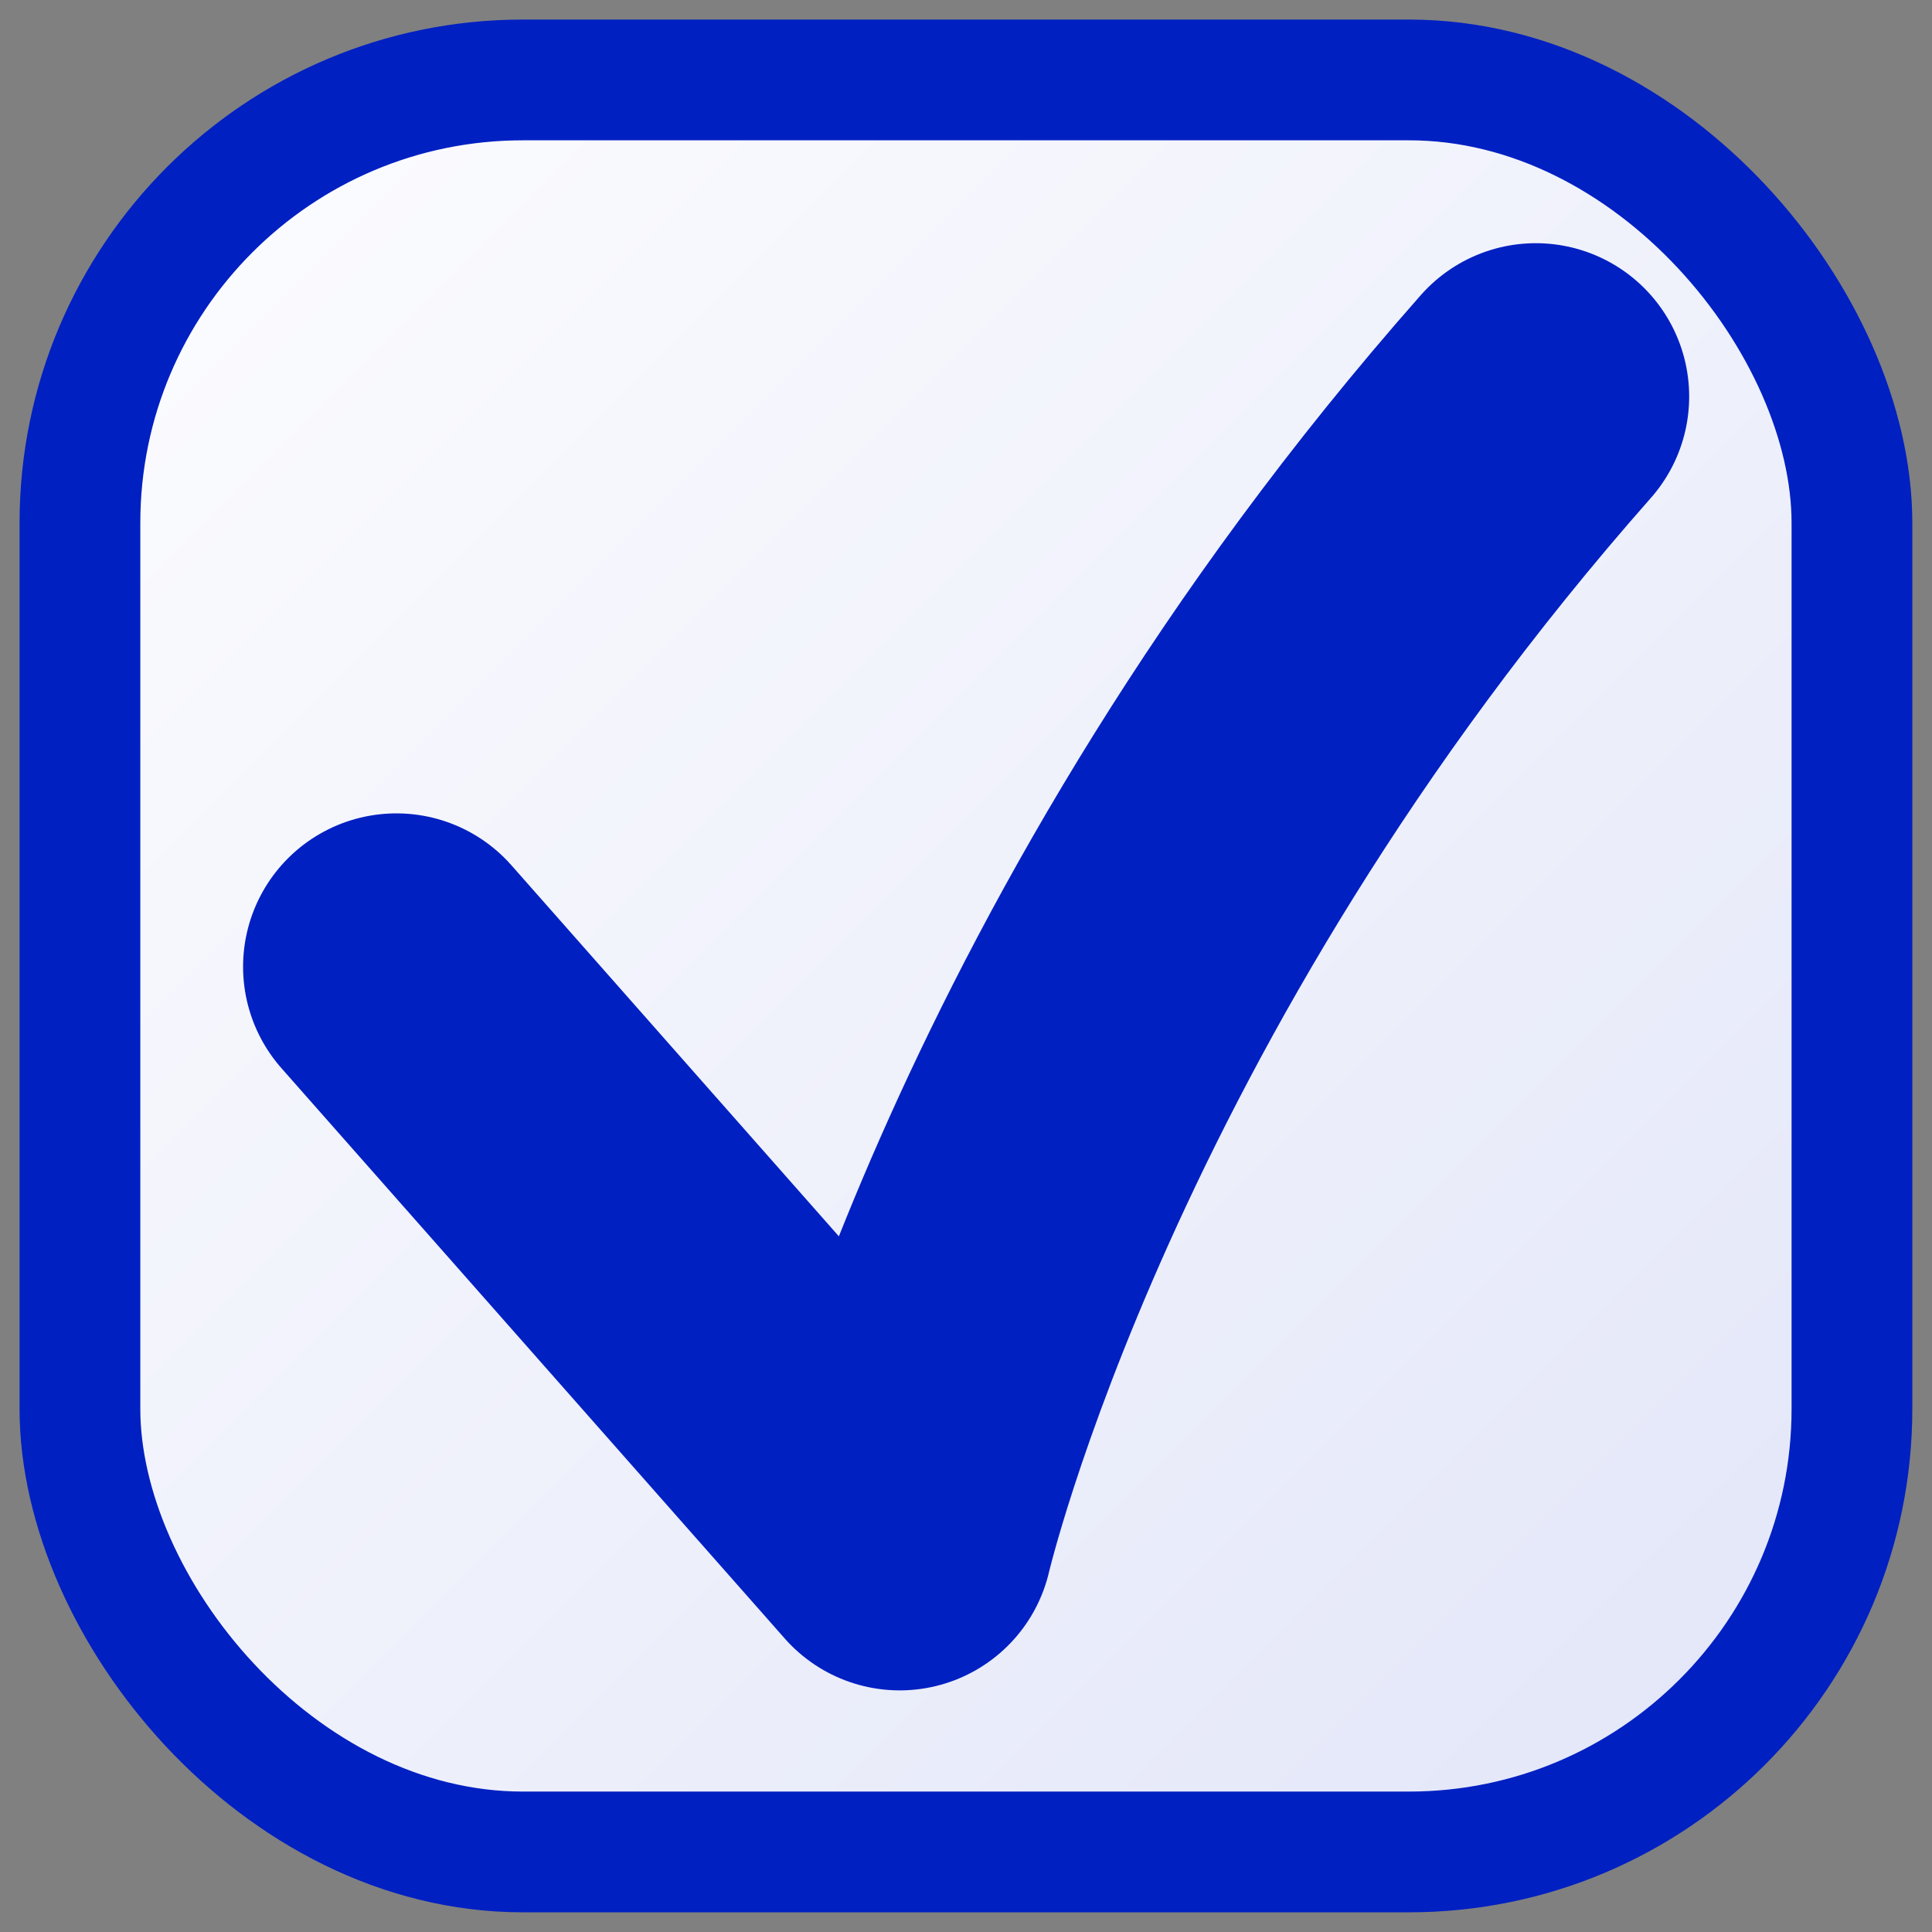 <?xml version="1.0" encoding="UTF-8" standalone="no"?>
<!-- Created with Inkscape (http://www.inkscape.org/) -->

<svg
   xmlns:dc="http://purl.org/dc/elements/1.1/"
   xmlns:cc="http://creativecommons.org/ns#"
   xmlns:rdf="http://www.w3.org/1999/02/22-rdf-syntax-ns#"
   xmlns:svg="http://www.w3.org/2000/svg"
   xmlns="http://www.w3.org/2000/svg"
   xmlns:xlink="http://www.w3.org/1999/xlink"
   xmlns:sodipodi="http://sodipodi.sourceforge.net/DTD/sodipodi-0.dtd"
   xmlns:inkscape="http://www.inkscape.org/namespaces/inkscape"
   width="17.067"
   height="17.067"
   viewBox="0 0 16 16"
   id="svg4866"
   version="1.1"
   inkscape:version="0.92.0 r"
   sodipodi:docname="check-selected-hover.svg">
  <rect x="0" y="0" width="16" height="16" fill="#808080" stroke="none"/>
  <defs
     id="defs4868">
    <linearGradient
       inkscape:collect="always"
       id="linearGradient6290">
      <stop
         style="stop-color:#ffffff;stop-opacity:1"
         offset="0"
         id="stop6292" />
      <stop
         style="stop-color:#dee2f7;stop-opacity:1"
         offset="1"
         id="stop6294" />
    </linearGradient>
    <linearGradient
       inkscape:collect="always"
       xlink:href="#linearGradient6290"
       id="linearGradient6296"
       x1="-0.354"
       y1="-0.263"
       x2="17.147"
       y2="17.237"
       gradientUnits="userSpaceOnUse" />
  </defs>
  <sodipodi:namedview
     id="base"
     pagecolor="#ffffff"
     bordercolor="#666666"
     borderopacity="1.0"
     inkscape:pageopacity="0.0"
     inkscape:pageshadow="2"
     inkscape:zoom="2.8284271"
     inkscape:cx="-161.55847"
     inkscape:cy="-49.992787"
     inkscape:document-units="px"
     inkscape:current-layer="layer3"
     showgrid="false"
     units="px"
     inkscape:window-width="1920"
     inkscape:window-height="1008"
     inkscape:window-x="0"
     inkscape:window-y="0"
     inkscape:window-maximized="1" />
  <g
     inkscape:groupmode="layer"
     id="layer3"
     inkscape:label="check hover"
     style="display:inline">
    <rect
       style="display:inline;fill:url(#linearGradient6296);fill-opacity:1;stroke:#0020c2;stroke-width:1;stroke-miterlimit:4;stroke-dasharray:none;stroke-opacity:1"
       id="rect4155-35"
       width="14.675"
       height="14.675"
       x="0.662"
       y="0.662"
       rx="3.669"
       ry="3.669"
       inkscape:export-xdpi="89.426437"
       inkscape:export-ydpi="89.426437" />
  </g>
  <g
     inkscape:groupmode="layer"
     id="layer2"
     inkscape:label="check selected"
     style="display:inline">
    <path
       style="display:inline;fill:none;fill-rule:evenodd;stroke:#0020c2;stroke-width:2.54;stroke-linecap:round;stroke-linejoin:round;stroke-miterlimit:4;stroke-dasharray:none;stroke-opacity:1"
       d="m 3.283,8.006 4.168,4.723 c 0,0 1.1,-4.723 5.268,-9.445"
       id="path4158"
       inkscape:connector-curvature="0"
       sodipodi:nodetypes="ccc"
       inkscape:export-xdpi="89.426437"
       inkscape:export-ydpi="89.426437" />
  </g>
</svg>
